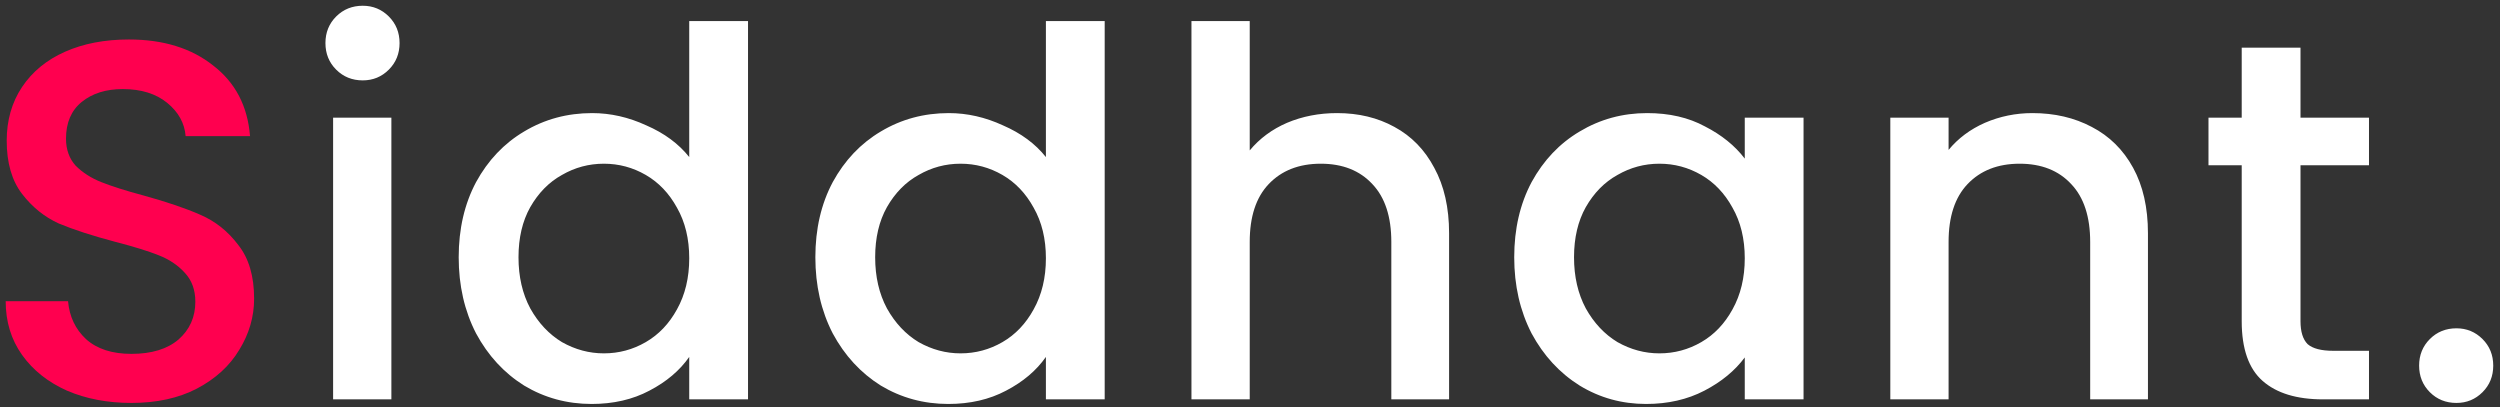 <svg width="313" height="51" viewBox="0 0 313 51" fill="none" xmlns="http://www.w3.org/2000/svg">
<rect x="0" y="0" width="313" height="51" fill="#333333" stroke="none"/>
<path d="M16.456 50.448C13.469 50.448 10.781 49.936 8.392 48.912C6.003 47.845 4.125 46.352 2.76 44.432C1.395 42.512 0.712 40.272 0.712 37.712H8.52C8.691 39.632 9.437 41.211 10.76 42.448C12.125 43.685 14.024 44.304 16.456 44.304C18.973 44.304 20.936 43.707 22.344 42.512C23.752 41.275 24.456 39.696 24.456 37.776C24.456 36.283 24.008 35.067 23.112 34.128C22.259 33.189 21.171 32.464 19.848 31.952C18.568 31.44 16.776 30.885 14.472 30.288C11.571 29.52 9.203 28.752 7.368 27.984C5.576 27.173 4.04 25.936 2.76 24.272C1.48 22.608 0.84 20.389 0.84 17.616C0.84 15.056 1.48 12.816 2.76 10.896C4.04 8.976 5.832 7.504 8.136 6.48C10.44 5.456 13.107 4.944 16.136 4.944C20.445 4.944 23.965 6.032 26.696 8.208C29.469 10.341 31.005 13.285 31.304 17.04H23.24C23.112 15.419 22.344 14.032 20.936 12.88C19.528 11.728 17.672 11.152 15.368 11.152C13.277 11.152 11.571 11.685 10.248 12.752C8.925 13.819 8.264 15.355 8.264 17.36C8.264 18.725 8.669 19.856 9.48 20.752C10.333 21.605 11.4 22.288 12.68 22.8C13.96 23.312 15.709 23.867 17.928 24.464C20.872 25.275 23.261 26.085 25.096 26.896C26.973 27.707 28.552 28.965 29.832 30.672C31.155 32.336 31.816 34.576 31.816 37.392C31.816 39.653 31.197 41.787 29.96 43.792C28.765 45.797 26.995 47.419 24.648 48.656C22.344 49.851 19.613 50.448 16.456 50.448Z" fill="#FF004F"/>
<path d="M45.417 10.064C44.094 10.064 42.985 9.616 42.089 8.72C41.193 7.824 40.745 6.715 40.745 5.392C40.745 4.069 41.193 2.96 42.089 2.064C42.985 1.168 44.094 0.72 45.417 0.72C46.697 0.72 47.785 1.168 48.681 2.064C49.577 2.96 50.025 4.069 50.025 5.392C50.025 6.715 49.577 7.824 48.681 8.72C47.785 9.616 46.697 10.064 45.417 10.064ZM49.001 14.736V50H41.705V14.736H49.001ZM57.428 32.208C57.428 28.667 58.153 25.531 59.604 22.8C61.097 20.069 63.103 17.957 65.62 16.464C68.18 14.928 71.017 14.16 74.132 14.16C76.436 14.16 78.697 14.672 80.916 15.696C83.177 16.677 84.969 18 86.292 19.664V2.64H93.652V50H86.292V44.688C85.097 46.395 83.433 47.803 81.3 48.912C79.209 50.021 76.799 50.576 74.068 50.576C70.996 50.576 68.18 49.808 65.62 48.272C63.103 46.693 61.097 44.517 59.604 41.744C58.153 38.928 57.428 35.749 57.428 32.208ZM86.292 32.336C86.292 29.904 85.78 27.792 84.756 26C83.775 24.208 82.473 22.843 80.852 21.904C79.231 20.965 77.481 20.496 75.604 20.496C73.727 20.496 71.977 20.965 70.356 21.904C68.735 22.8 67.412 24.144 66.388 25.936C65.407 27.685 64.916 29.776 64.916 32.208C64.916 34.64 65.407 36.773 66.388 38.608C67.412 40.443 68.735 41.851 70.356 42.832C72.02 43.771 73.769 44.24 75.604 44.24C77.481 44.24 79.231 43.771 80.852 42.832C82.473 41.893 83.775 40.528 84.756 38.736C85.78 36.901 86.292 34.768 86.292 32.336ZM102.083 32.208C102.083 28.667 102.808 25.531 104.259 22.8C105.752 20.069 107.758 17.957 110.275 16.464C112.835 14.928 115.672 14.16 118.787 14.16C121.091 14.16 123.352 14.672 125.571 15.696C127.832 16.677 129.624 18 130.947 19.664V2.64H138.307V50H130.947V44.688C129.752 46.395 128.088 47.803 125.955 48.912C123.864 50.021 121.454 50.576 118.723 50.576C115.651 50.576 112.835 49.808 110.275 48.272C107.758 46.693 105.752 44.517 104.259 41.744C102.808 38.928 102.083 35.749 102.083 32.208ZM130.947 32.336C130.947 29.904 130.435 27.792 129.411 26C128.43 24.208 127.128 22.843 125.507 21.904C123.886 20.965 122.136 20.496 120.259 20.496C118.382 20.496 116.632 20.965 115.011 21.904C113.39 22.8 112.067 24.144 111.043 25.936C110.062 27.685 109.571 29.776 109.571 32.208C109.571 34.64 110.062 36.773 111.043 38.608C112.067 40.443 113.39 41.851 115.011 42.832C116.675 43.771 118.424 44.24 120.259 44.24C122.136 44.24 123.886 43.771 125.507 42.832C127.128 41.893 128.43 40.528 129.411 38.736C130.435 36.901 130.947 34.768 130.947 32.336ZM167.41 14.16C170.098 14.16 172.487 14.736 174.578 15.888C176.711 17.04 178.375 18.747 179.57 21.008C180.807 23.269 181.426 26 181.426 29.2V50H174.194V30.288C174.194 27.131 173.405 24.72 171.826 23.056C170.247 21.349 168.093 20.496 165.362 20.496C162.631 20.496 160.455 21.349 158.834 23.056C157.255 24.72 156.466 27.131 156.466 30.288V50H149.17V2.64H156.466V18.832C157.703 17.339 159.261 16.187 161.138 15.376C163.058 14.565 165.149 14.16 167.41 14.16ZM189.58 32.208C189.58 28.667 190.306 25.531 191.756 22.8C193.25 20.069 195.255 17.957 197.772 16.464C200.332 14.928 203.148 14.16 206.22 14.16C208.994 14.16 211.404 14.715 213.452 15.824C215.543 16.891 217.207 18.235 218.444 19.856V14.736H225.804V50H218.444V44.752C217.207 46.416 215.522 47.803 213.388 48.912C211.255 50.021 208.823 50.576 206.092 50.576C203.063 50.576 200.29 49.808 197.772 48.272C195.255 46.693 193.25 44.517 191.756 41.744C190.306 38.928 189.58 35.749 189.58 32.208ZM218.444 32.336C218.444 29.904 217.932 27.792 216.908 26C215.927 24.208 214.626 22.843 213.004 21.904C211.383 20.965 209.634 20.496 207.756 20.496C205.879 20.496 204.13 20.965 202.508 21.904C200.887 22.8 199.564 24.144 198.54 25.936C197.559 27.685 197.068 29.776 197.068 32.208C197.068 34.64 197.559 36.773 198.54 38.608C199.564 40.443 200.887 41.851 202.508 42.832C204.172 43.771 205.922 44.24 207.756 44.24C209.634 44.24 211.383 43.771 213.004 42.832C214.626 41.893 215.927 40.528 216.908 38.736C217.932 36.901 218.444 34.768 218.444 32.336ZM254.459 14.16C257.233 14.16 259.707 14.736 261.883 15.888C264.102 17.04 265.83 18.747 267.067 21.008C268.305 23.269 268.923 26 268.923 29.2V50H261.691V30.288C261.691 27.131 260.902 24.72 259.323 23.056C257.745 21.349 255.59 20.496 252.859 20.496C250.129 20.496 247.953 21.349 246.331 23.056C244.753 24.72 243.963 27.131 243.963 30.288V50H236.667V14.736H243.963V18.768C245.158 17.317 246.673 16.187 248.507 15.376C250.385 14.565 252.369 14.16 254.459 14.16ZM288.022 20.688V40.208C288.022 41.531 288.321 42.491 288.918 43.088C289.558 43.643 290.625 43.92 292.118 43.92H296.598V50H290.838C287.553 50 285.035 49.232 283.286 47.696C281.537 46.16 280.662 43.664 280.662 40.208V20.688H276.502V14.736H280.662V5.968H288.022V14.736H296.598V20.688H288.022ZM307.546 50.448C306.224 50.448 305.114 50 304.218 49.104C303.322 48.208 302.874 47.099 302.874 45.776C302.874 44.453 303.322 43.344 304.218 42.448C305.114 41.552 306.224 41.104 307.546 41.104C308.826 41.104 309.914 41.552 310.81 42.448C311.706 43.344 312.154 44.453 312.154 45.776C312.154 47.099 311.706 48.208 310.81 49.104C309.914 50 308.826 50.448 307.546 50.448Z" fill="white"/>
</svg>
